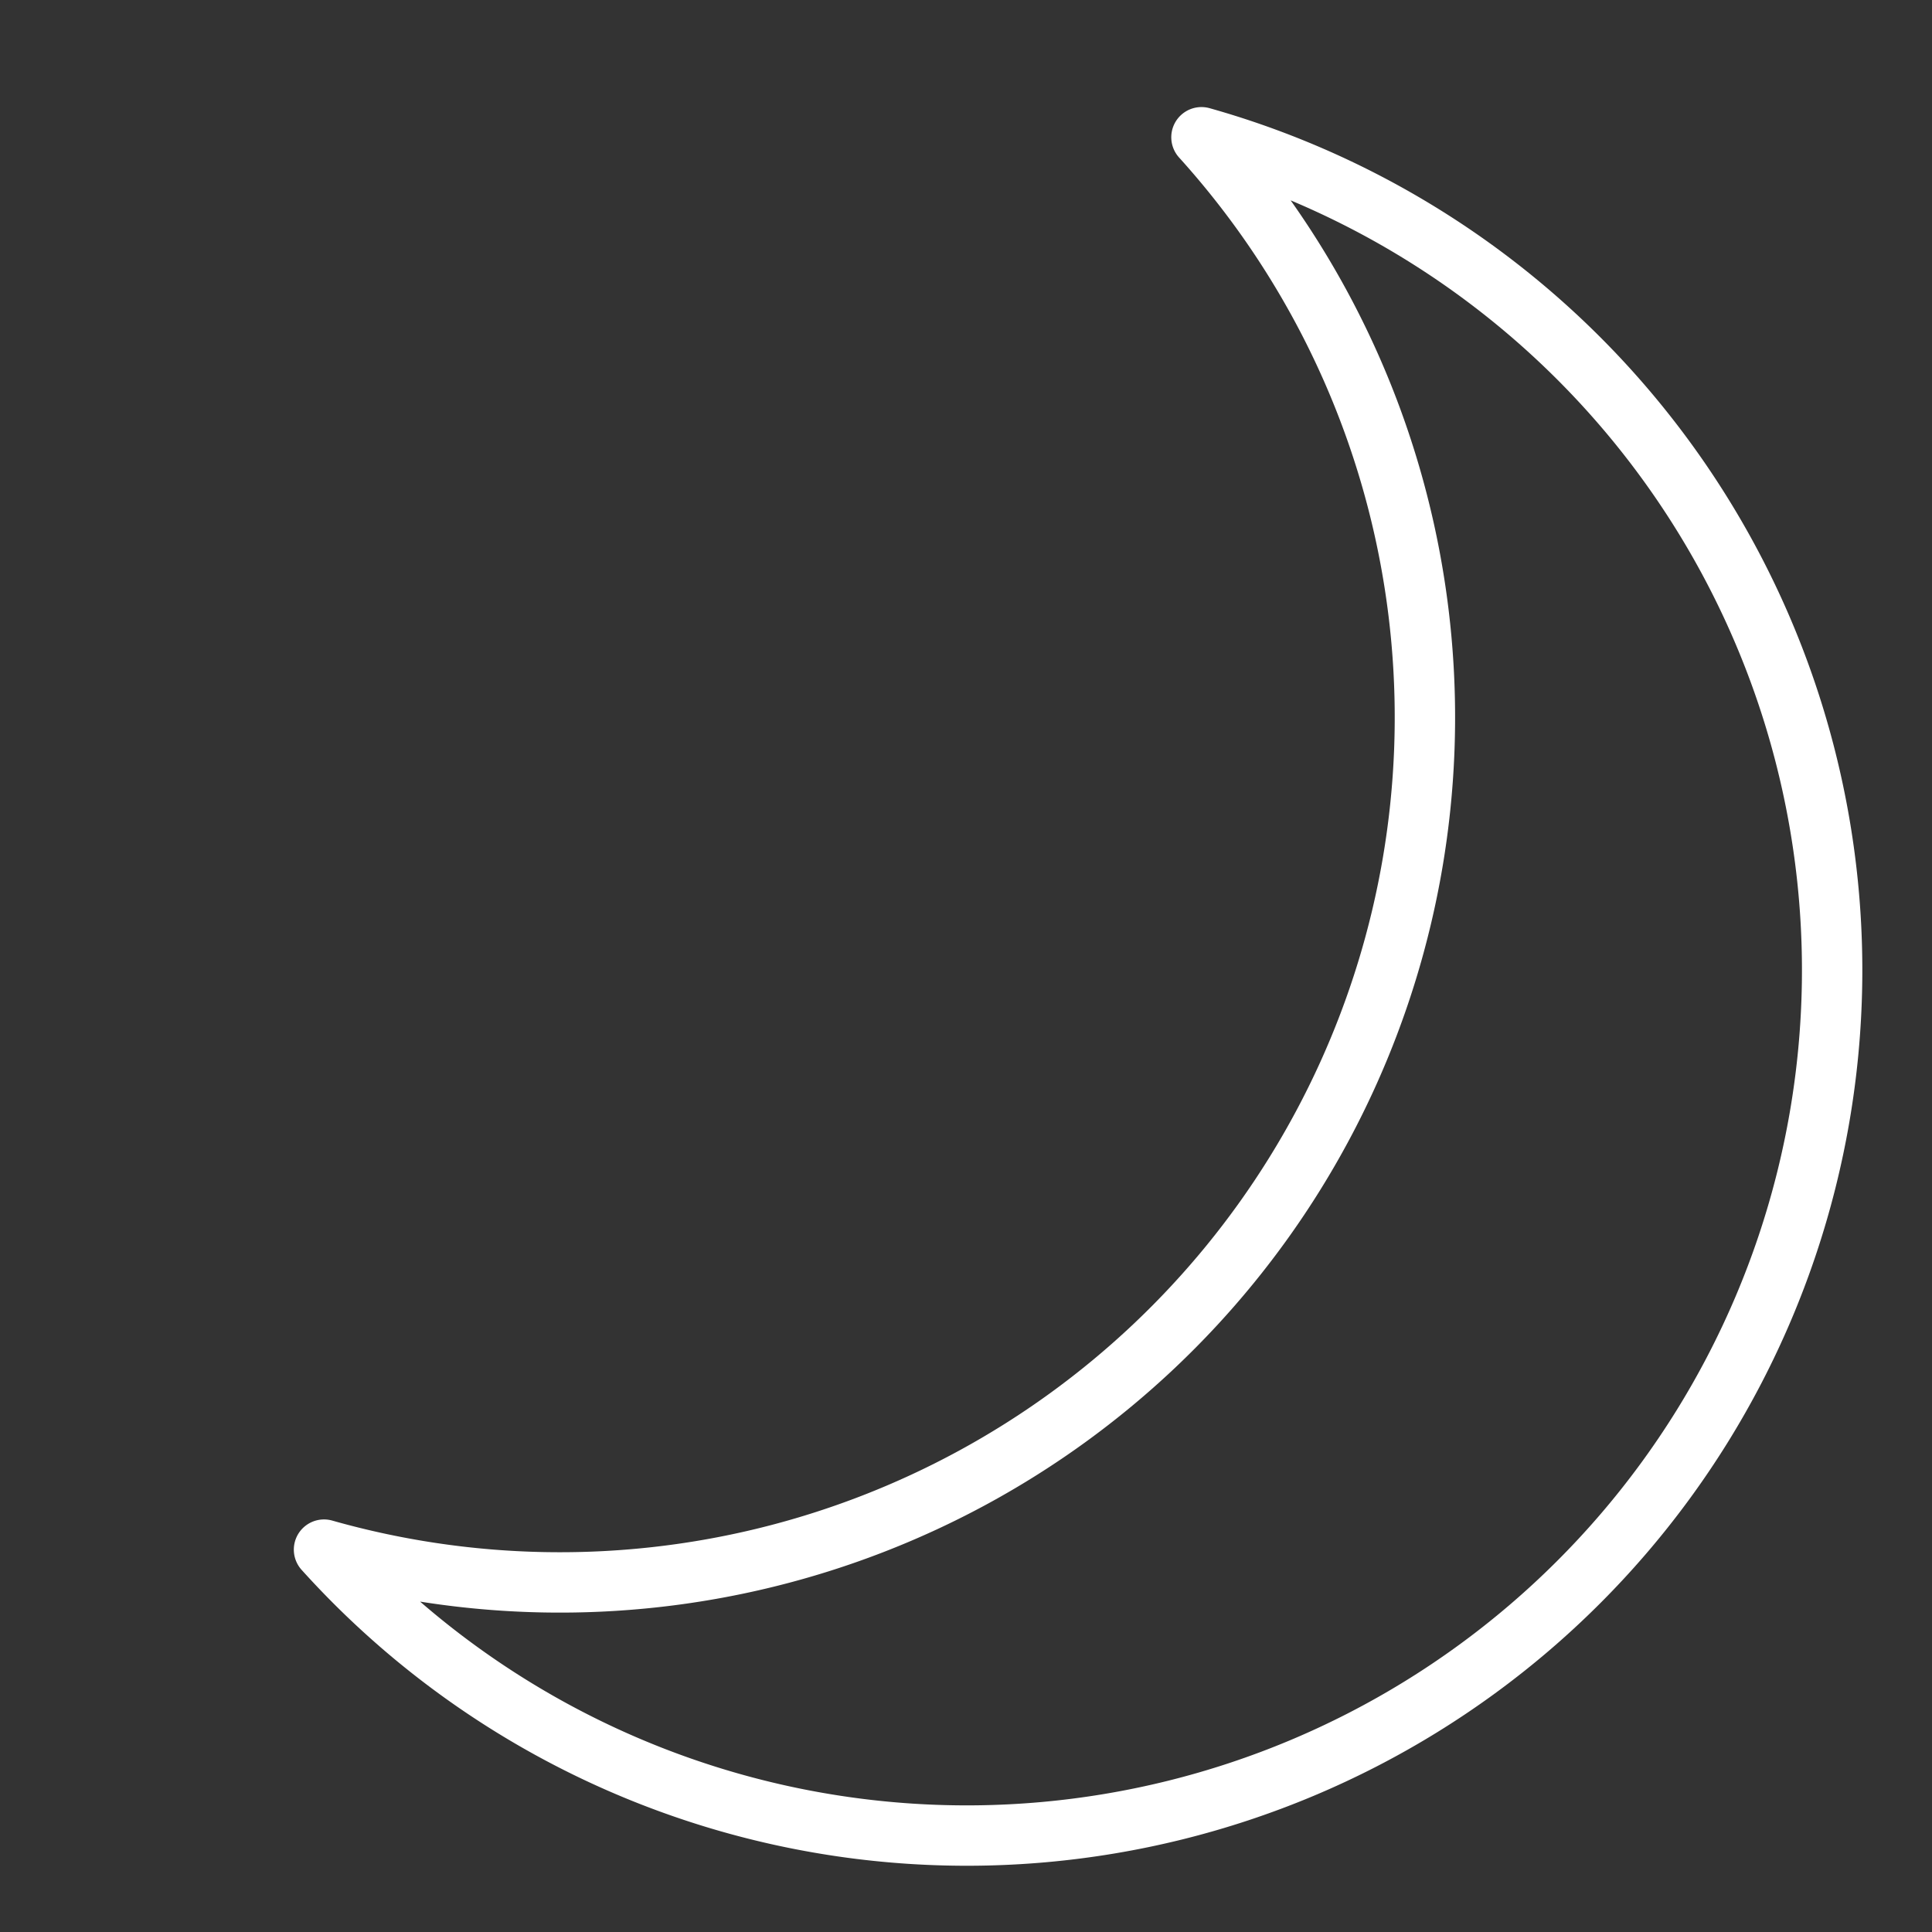 <ns0:svg xmlns:ns0="http://www.w3.org/2000/svg" viewBox="0 0 48 48" style="stroke-width:1.5px"><ns0:rect x="0" y="0" width="48" height="48" fill="#333333" stroke="none"/><ns0:defs style="stroke-width:1.5px"><ns0:style style="stroke-width:1.5px">.a{fill:none;stroke:#fff;stroke-linecap:round;stroke-linejoin:round;}</ns0:style></ns0:defs><ns0:path class="a" d="M29.85,3.41A21.49,21.49,0,0,1,8.05,38.5,21.5,21.5,0,1,0,29.85,3.41Z" style="stroke-width:1.5px" /></ns0:svg>